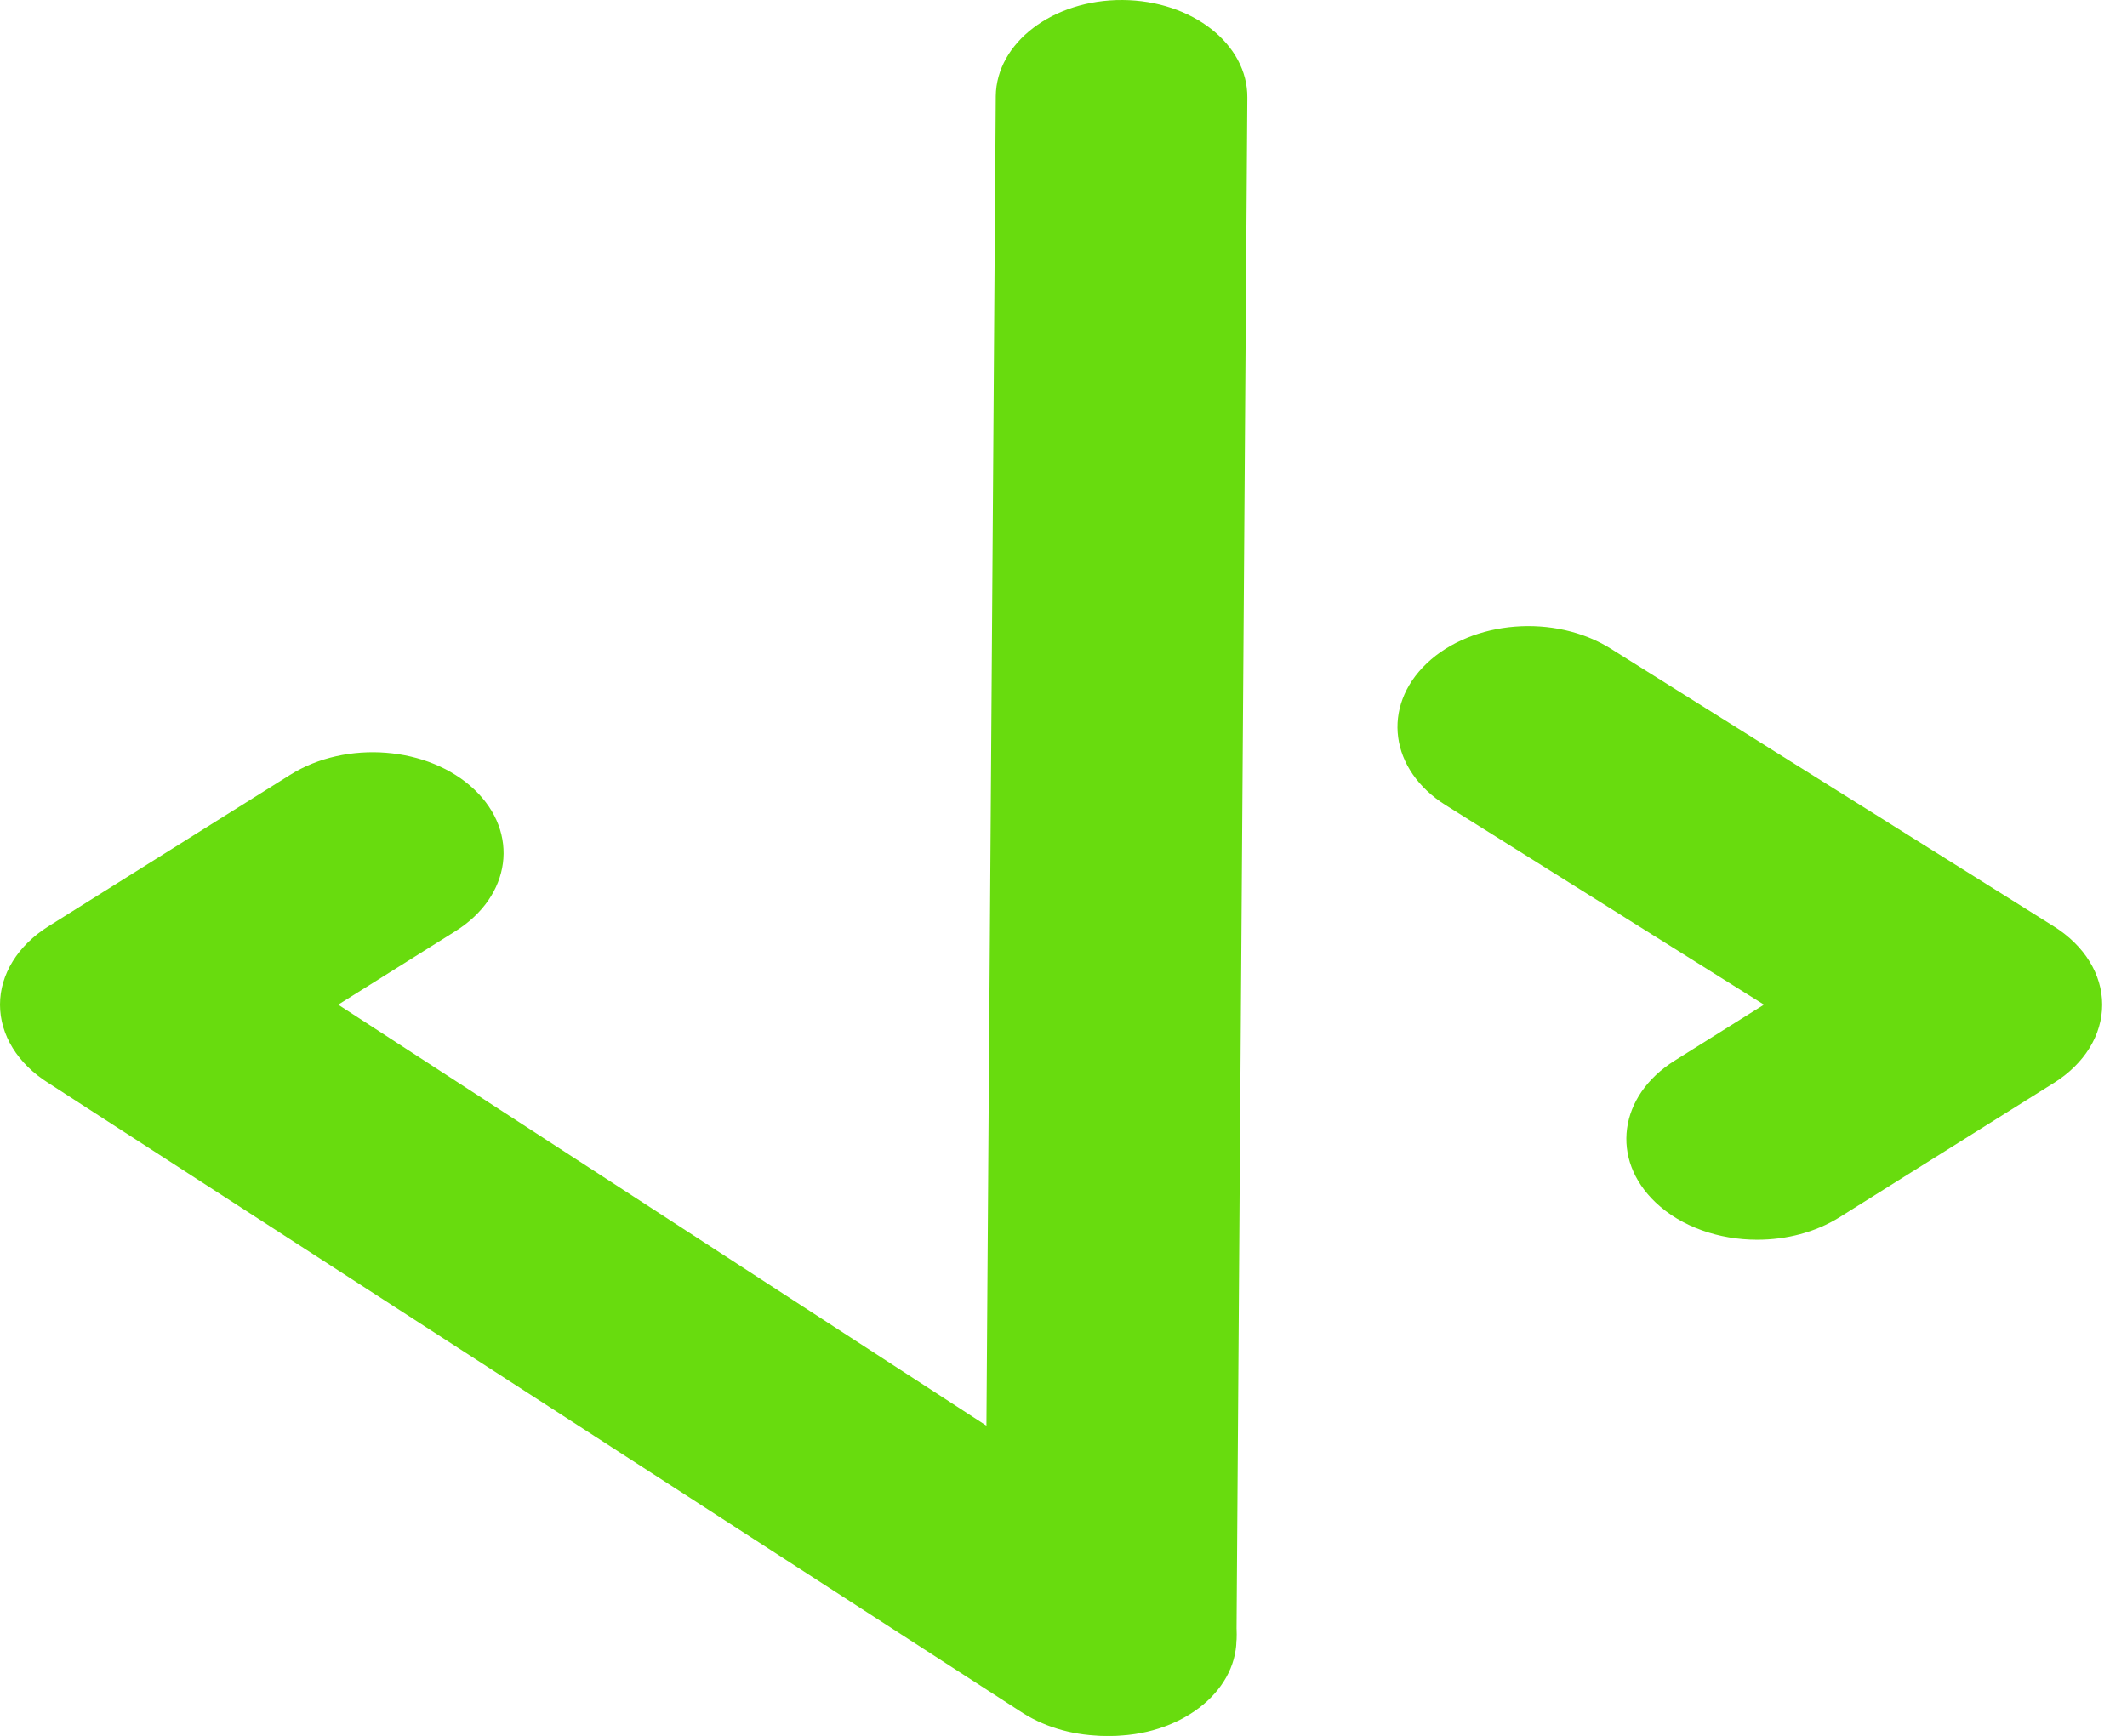 <svg viewBox="0 0 49 40" fill="none" xmlns="http://www.w3.org/2000/svg">
<path d="M1.112 21.348L6.686 17.854C7.977 17.045 9.876 17.196 10.925 18.191C11.976 19.187 11.78 20.651 10.488 21.46L7.791 23.151L27.373 35.873C28.665 36.683 28.86 38.146 27.81 39.142C27.215 39.707 26.346 40 25.47 40C24.802 40 24.13 39.83 23.571 39.479L1.112 24.954C0.409 24.513 0 23.851 0 23.151C0 22.452 0.409 21.79 1.112 21.348Z" fill="#68dc0e"/>
<path d="M25.86 7.32817e-05C27.46 0.01 28.747 1.018 28.735 2.252L28.485 37.783C28.473 39.017 27.165 40.01 25.565 40C25.16 39.997 24.775 39.931 24.425 39.813C23.397 39.465 22.681 38.669 22.69 37.748L22.94 2.217C22.953 0.983 24.26 -0.01 25.86 7.32817e-05Z" fill="#68dc0e"/>
<path d="M38.579 24.441L40.637 23.151L33.306 18.555C32.015 17.745 31.82 16.282 32.869 15.286C33.919 14.29 35.818 14.139 37.109 14.949L47.316 21.348C48.02 21.79 48.428 22.452 48.428 23.151C48.428 23.851 48.02 24.513 47.316 24.954L42.382 28.047C41.823 28.398 41.15 28.568 40.482 28.568C39.606 28.568 38.737 28.275 38.142 27.71C37.092 26.715 37.288 25.251 38.579 24.441Z" fill="#68dc0e"/>
</svg>
